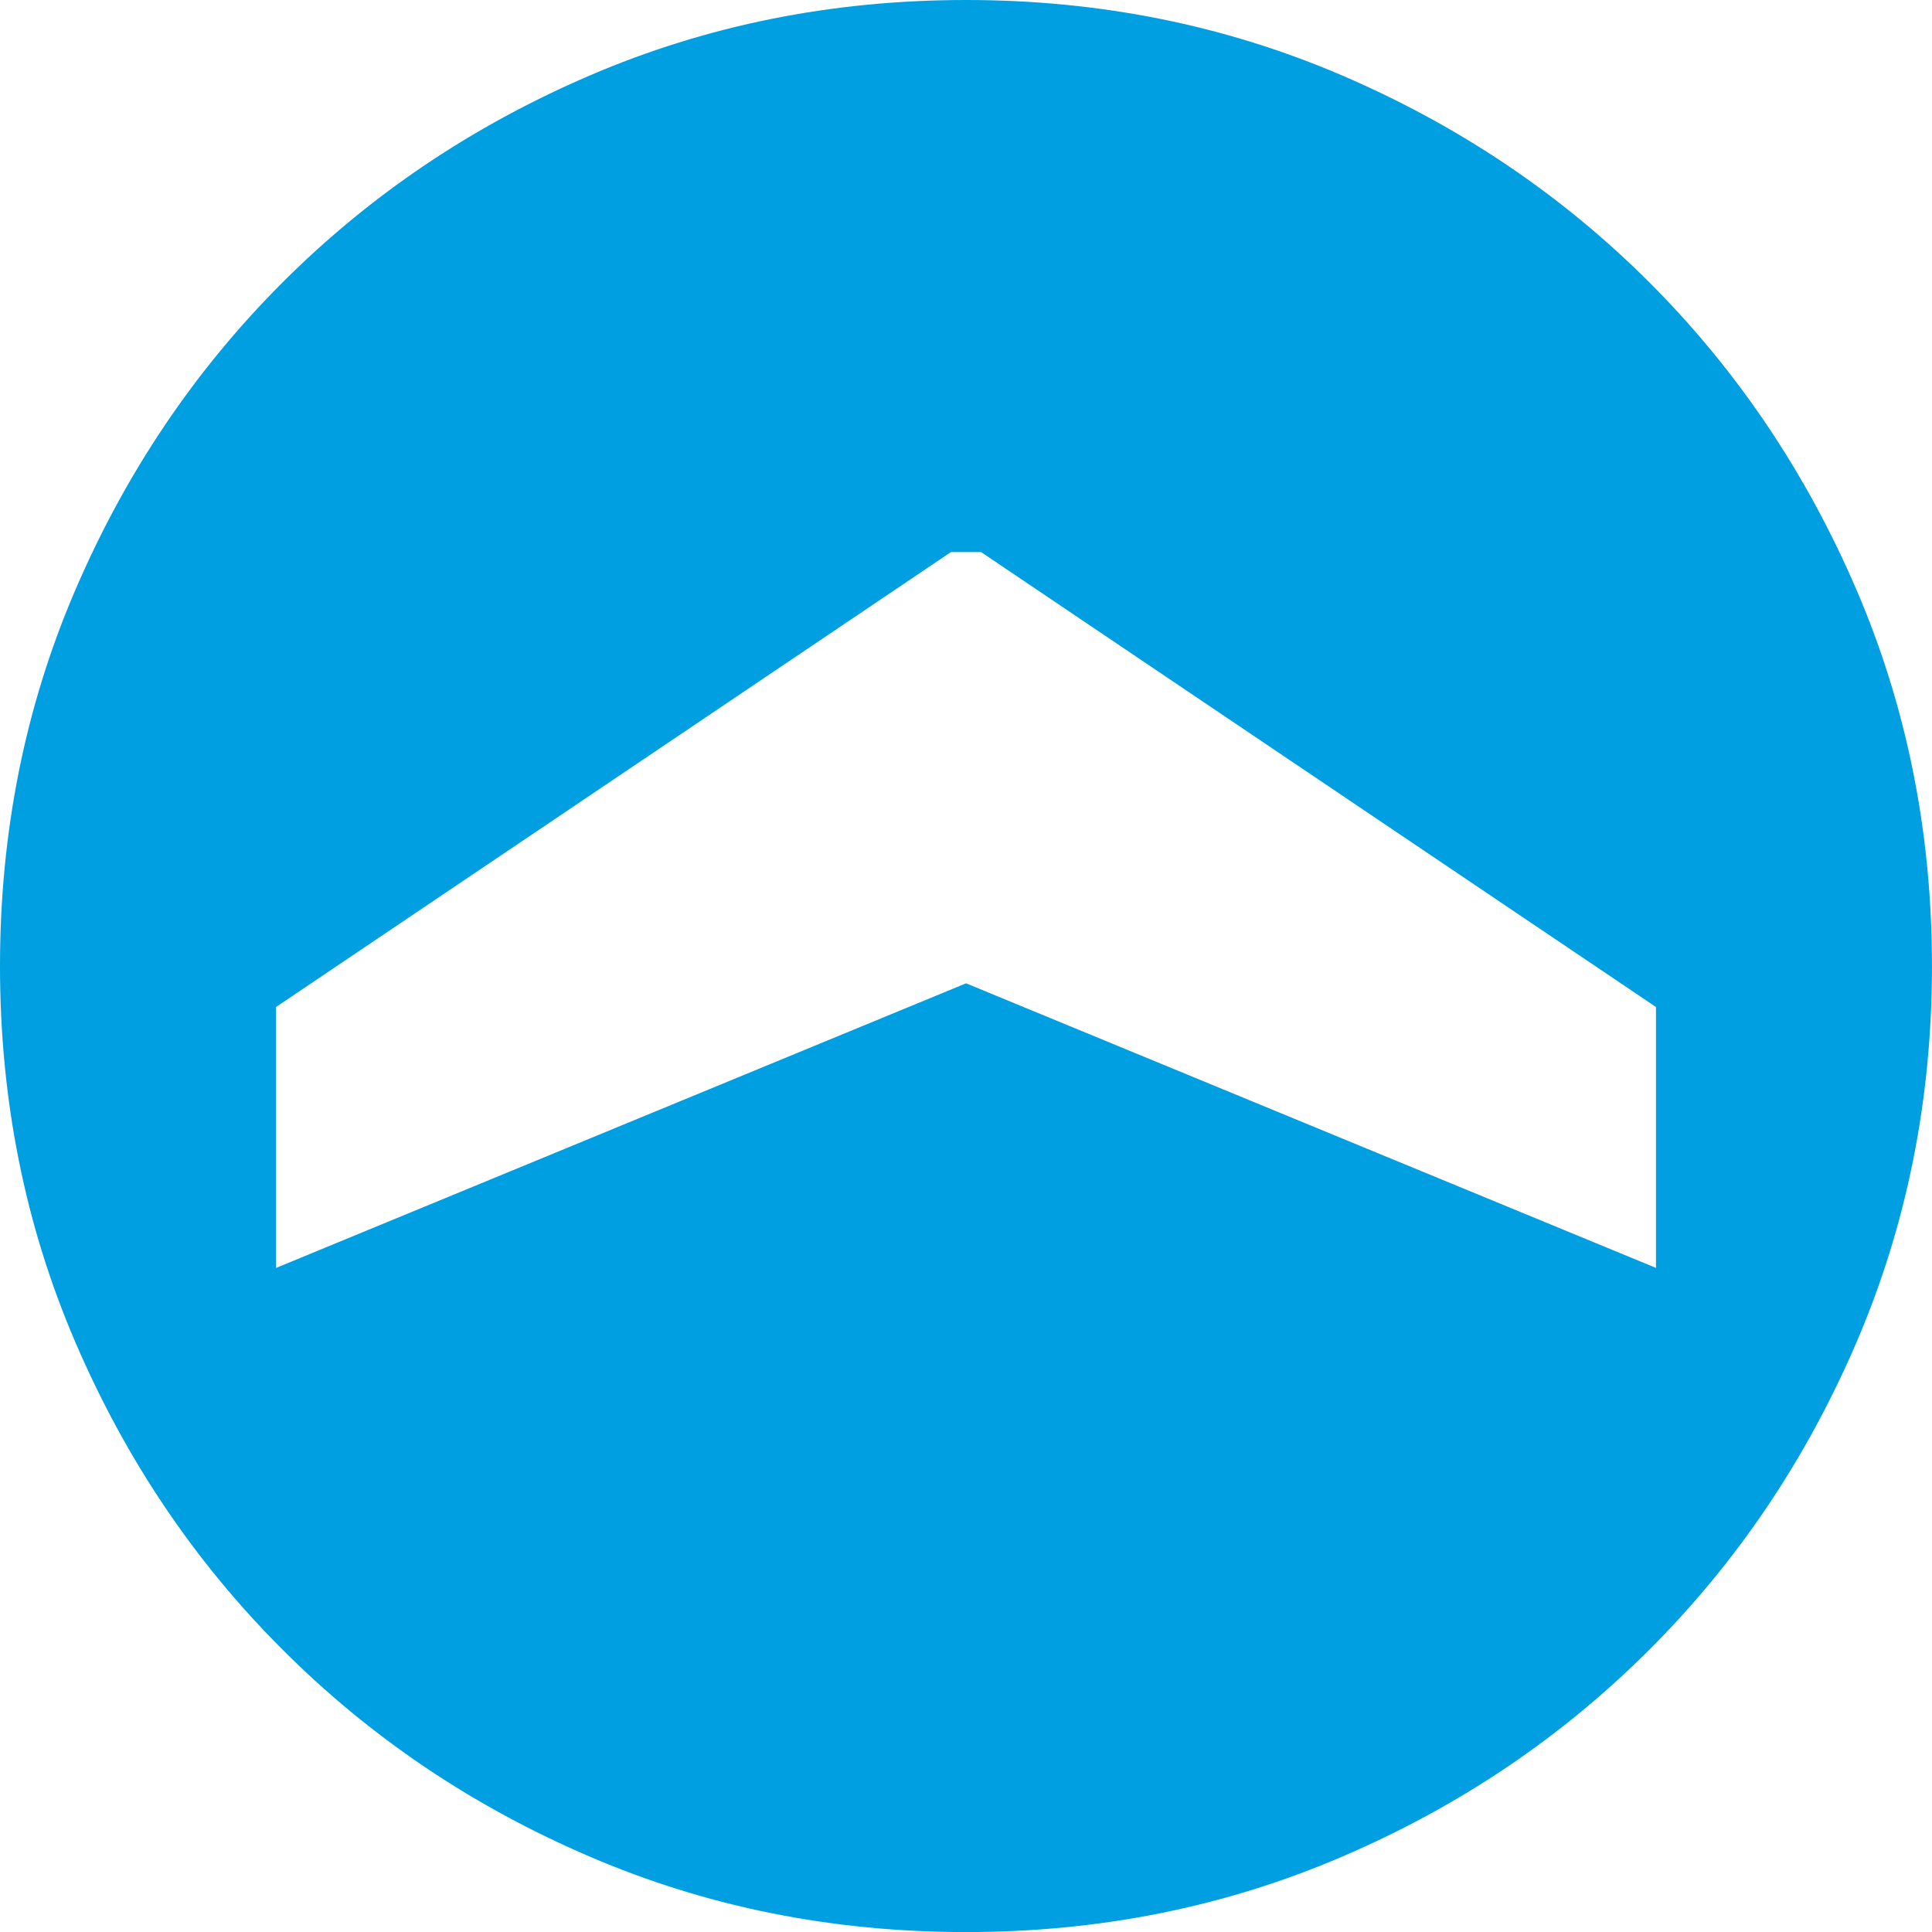 <?xml version="1.0" encoding="utf-8"?>
<!-- Generator: Adobe Illustrator 16.0.0, SVG Export Plug-In . SVG Version: 6.00 Build 0)  -->
<!DOCTYPE svg PUBLIC "-//W3C//DTD SVG 1.1//EN" "http://www.w3.org/Graphics/SVG/1.1/DTD/svg11.dtd">
<svg version="1.1" id="Ebene_1" xmlns="http://www.w3.org/2000/svg" xmlns:xlink="http://www.w3.org/1999/xlink" x="0px" y="0px"
	 width="56.998px" height="57px" viewBox="0 0 56.998 57" enable-background="new 0 0 56.998 57" xml:space="preserve">
<path fill="#009FE1" d="M28.055,16.287h0.888l19.912,13.422v7.697L28.5,29.01L8.143,37.407v-7.698L28.055,16.287z M39.599,54.773
	c3.457-1.481,6.479-3.521,9.064-6.108c2.587-2.585,4.621-5.604,6.107-9.063c1.483-3.455,2.227-7.156,2.227-11.101
	c0-3.945-0.742-7.645-2.227-11.101c-1.486-3.457-3.521-6.478-6.107-9.066c-2.587-2.586-5.607-4.621-9.064-6.106S32.442,0,28.5,0
	c-3.949,0-7.647,0.743-11.103,2.228c-3.457,1.485-6.479,3.52-9.063,6.106c-2.589,2.588-4.623,5.61-6.109,9.066
	C0.738,20.856,0,24.557,0,28.501c0,3.944,0.738,7.646,2.225,11.101c1.486,3.459,3.52,6.479,6.109,9.063
	c2.585,2.589,5.607,4.627,9.063,6.108C20.853,56.259,24.551,57,28.5,57C32.442,57,36.142,56.259,39.599,54.773"/>
</svg>
